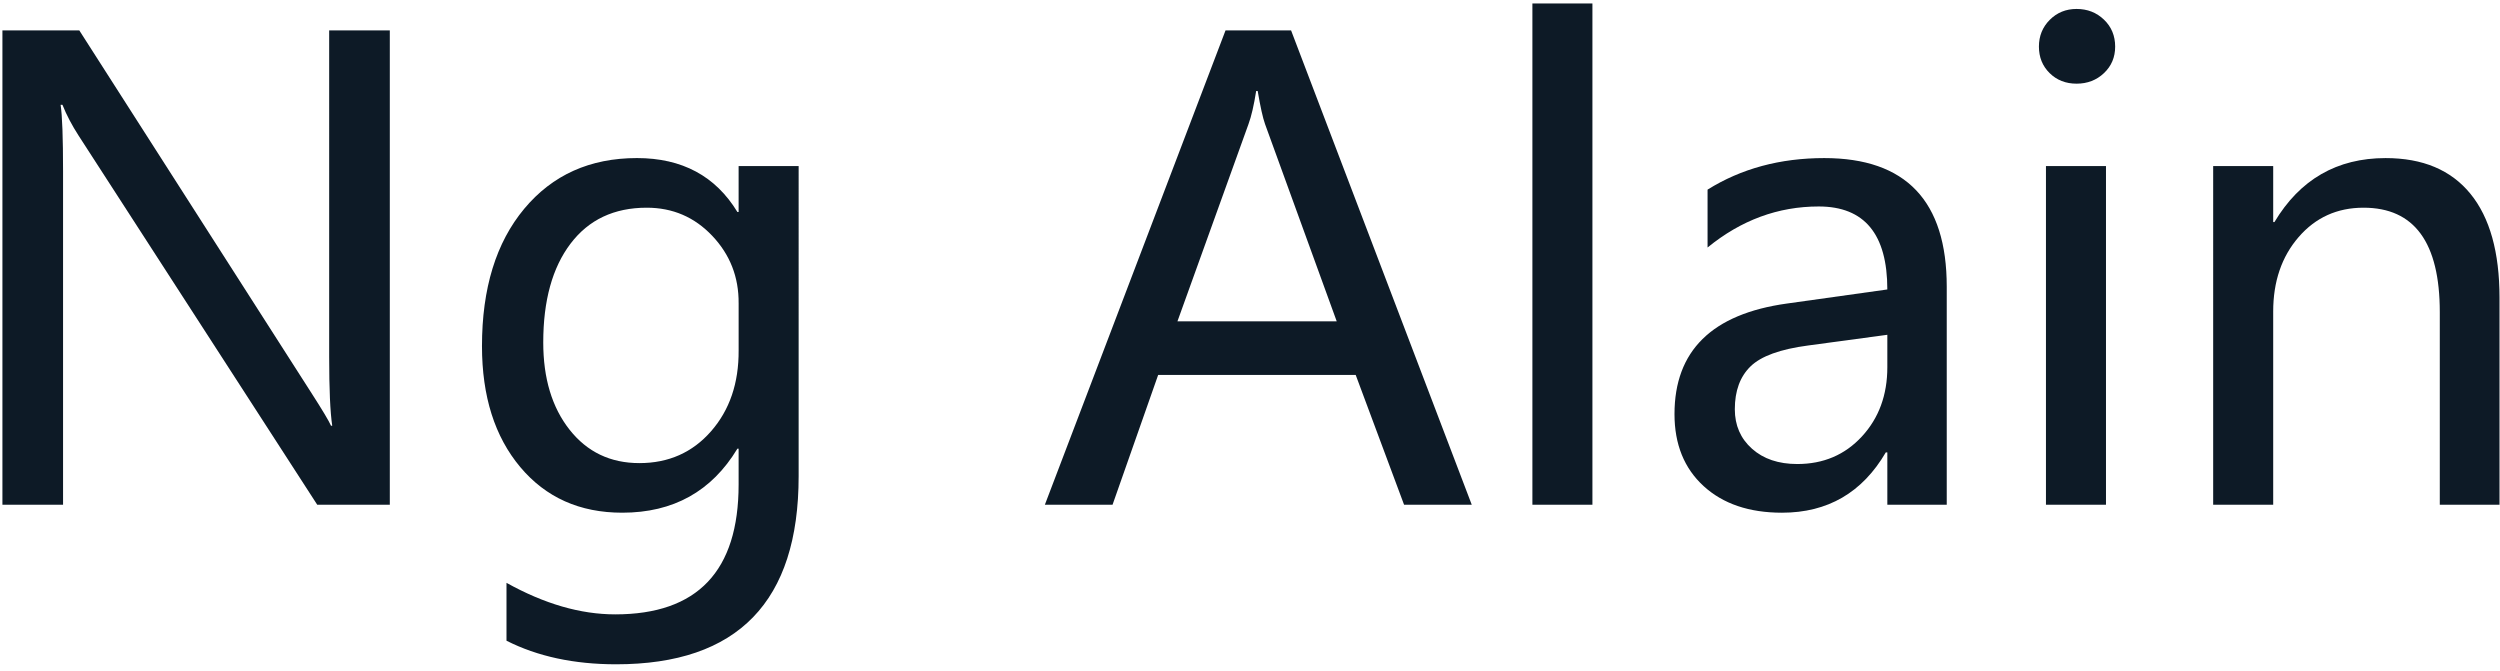 <?xml version="1.0" encoding="utf-8"?>
<!-- Generator: Adobe Illustrator 15.0.0, SVG Export Plug-In  -->
<!DOCTYPE svg PUBLIC "-//W3C//DTD SVG 1.1//EN" "http://www.w3.org/Graphics/SVG/1.1/DTD/svg11.dtd">
<svg version="1.1"
	 xmlns="http://www.w3.org/2000/svg" xmlns:xlink="http://www.w3.org/1999/xlink" xmlns:a="http://ns.adobe.com/AdobeSVGViewerExtensions/3.0/"
	 x="0px" y="0px" width="287px" height="77px" viewBox="-0.278 -0.394 287 77" enable-background="new -0.278 -0.394 287 77"
	 xml:space="preserve">
<defs>
</defs>
<path fill="#0D1A26" d="M44.473,57.551h-8.332L8.754,15.188c-0.773-1.195-1.395-2.378-1.863-3.551H6.68
	c0.188,1.219,0.281,3.762,0.281,7.629v38.285H0V3.094h8.824l26.648,41.625c1.266,1.969,2.016,3.223,2.25,3.762h0.141
	c-0.234-1.547-0.352-4.195-0.352-7.945V3.094h6.961V57.551z"/>
<path fill="#0D1A26" d="M91.406,54.281c0,14.391-6.984,21.586-20.953,21.586c-4.829,0-9.023-0.902-12.586-2.707v-6.645
	c4.336,2.414,8.496,3.621,12.48,3.621c9.445,0,14.168-4.969,14.168-14.907v-4.113h-0.141c-2.953,4.898-7.36,7.348-13.219,7.348
	c-4.875,0-8.777-1.746-11.707-5.238c-2.93-3.492-4.395-8.121-4.395-13.887c0-6.632,1.617-11.888,4.852-15.768
	c3.234-3.879,7.546-5.818,12.938-5.818c5.18,0,9.023,2.063,11.531,6.188h0.141v-5.273h6.891V54.281z M84.516,34.418
	c0.023-3-0.984-5.578-3.023-7.734c-2.039-2.156-4.547-3.234-7.523-3.234c-3.75,0-6.668,1.377-8.754,4.131
	c-2.086,2.754-3.129,6.534-3.129,11.338c0,4.125,1.007,7.465,3.023,10.02c2.016,2.555,4.688,3.832,8.016,3.832
	c3.352,0,6.094-1.218,8.227-3.656c2.132-2.438,3.187-5.531,3.164-9.281V34.418z"/>
<path fill="#0D1A26" d="M168.68,57.551h-7.77l-5.555-14.906H132.68l-5.238,14.906h-7.77l20.742-54.457h7.523L168.68,57.551z
	 M153.176,36.492l-8.227-22.641c-0.258-0.726-0.539-1.992-0.844-3.797h-0.176c-0.258,1.641-0.551,2.906-0.879,3.797l-8.156,22.641
	H153.176z"/>
<path fill="#0D1A26" d="M175.641,57.551V0h6.891v57.551H175.641z"/>
<path fill="#0D1A26" d="M195.75,21.375c3.867-2.414,8.332-3.621,13.395-3.621c9.375,0,14.063,4.922,14.063,14.766v25.031h-6.82
	v-6.012h-0.176c-2.695,4.617-6.668,6.926-11.918,6.926c-3.773,0-6.773-1.02-9-3.059s-3.34-4.793-3.34-8.262
	c0-7.265,4.301-11.496,12.902-12.691l11.531-1.617c0-6.351-2.625-9.527-7.875-9.527c-4.664,0-8.918,1.57-12.762,4.711V21.375z
	 M207.282,39.27c-3.188,0.422-5.385,1.219-6.592,2.391c-1.207,1.172-1.811,2.813-1.811,4.922c0,1.852,0.656,3.363,1.969,4.535
	s3.047,1.758,5.203,1.758c3,0,5.473-1.055,7.418-3.164s2.918-4.758,2.918-7.945v-3.727L207.282,39.27z"/>
<path fill="#0D1A26" d="M233.79,4.957c0-1.218,0.416-2.244,1.248-3.076c0.832-0.832,1.857-1.248,3.076-1.248
	c1.242,0,2.291,0.41,3.146,1.23c0.855,0.821,1.283,1.852,1.283,3.094c0,1.219-0.428,2.232-1.283,3.041s-1.904,1.213-3.146,1.213
	s-2.273-0.404-3.094-1.213S233.79,6.176,233.79,4.957z M234.598,57.551V18.668h6.891v38.883H234.598z"/>
<path fill="#0D1A26" d="M286.665,57.551h-6.855V35.438c0-7.992-2.918-11.988-8.754-11.988c-3.023,0-5.508,1.125-7.453,3.375
	s-2.918,5.098-2.918,8.543v22.184h-6.891V18.668h6.891v6.434h0.141c2.93-4.898,7.184-7.348,12.762-7.348
	c4.266,0,7.512,1.366,9.738,4.096c2.227,2.73,3.34,6.709,3.34,11.936V57.551z"/>
</svg>

